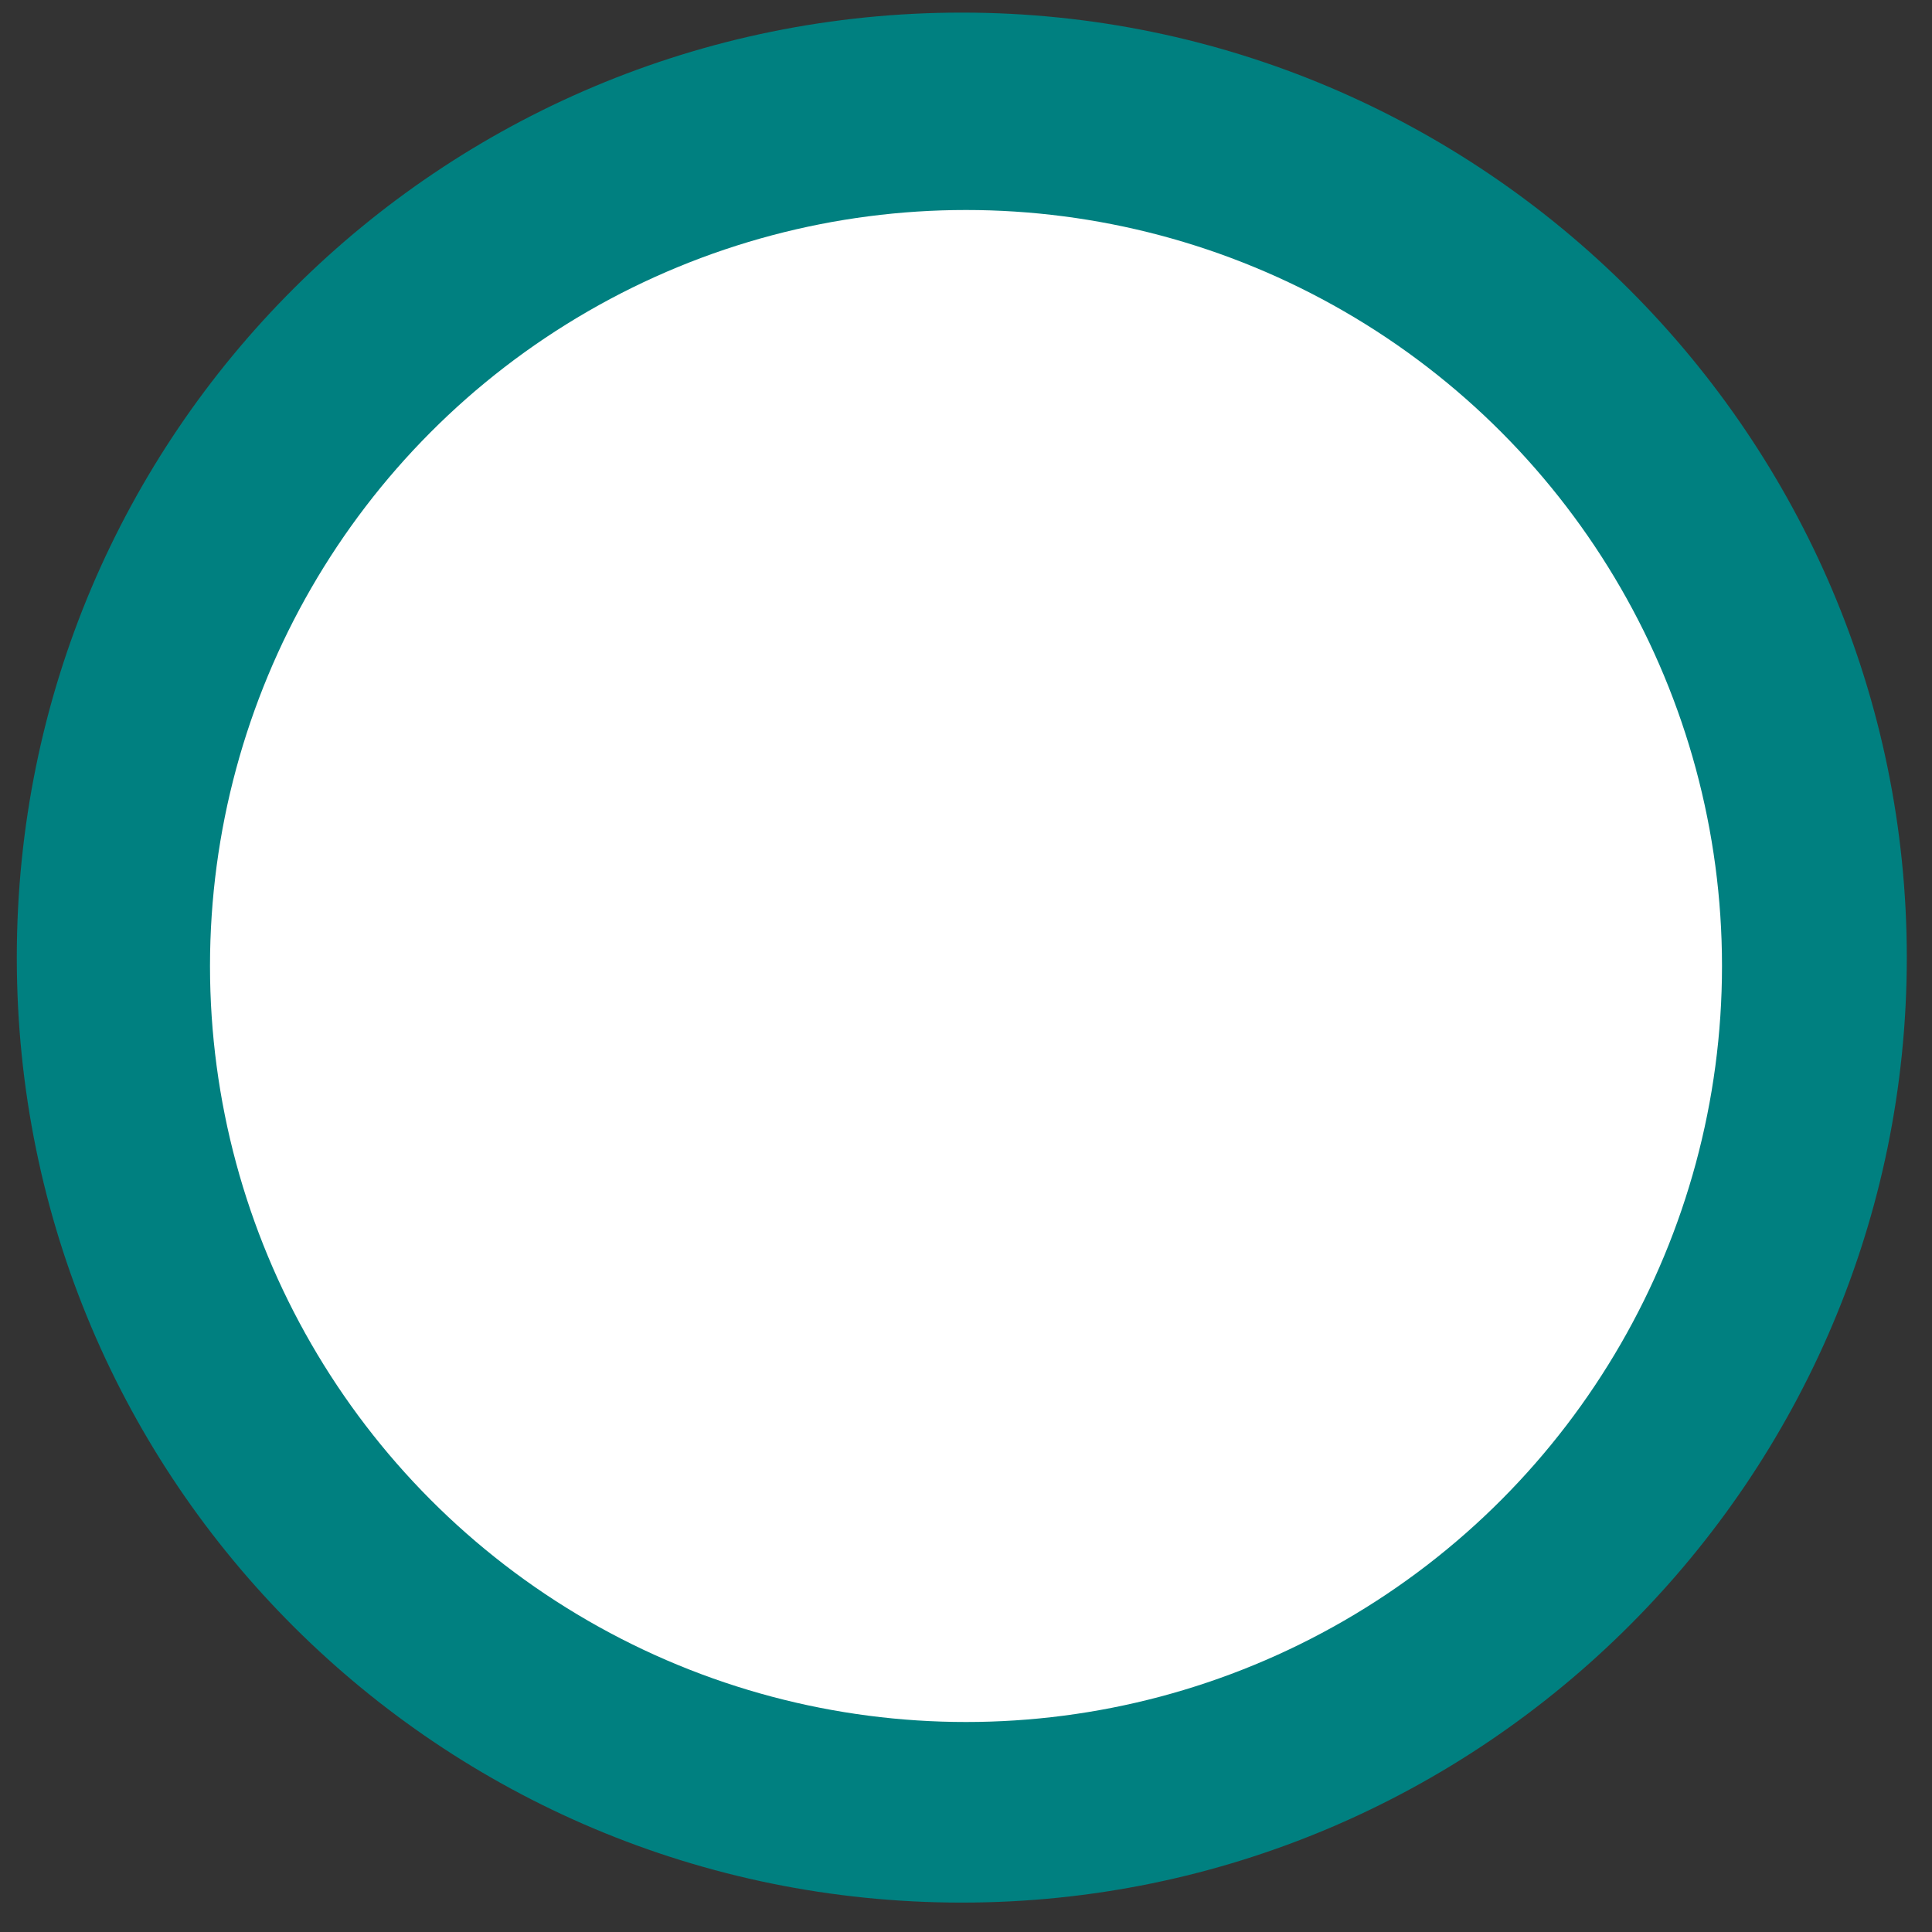 <svg xmlns="http://www.w3.org/2000/svg" width="30" height="30" viewBox="0 0 46 46">
  <rect x="0" y="0" width="46" height="46" fill="#333333" stroke="none"/>
  <g fill="none">
    <path fill="teal" d="M22.9,7.9 C31.1,7.9 37.8,14.6 37.8,22.8 C37.8,31 31.1,37.7 22.9,37.7 C14.7,37.7 8,31 8,22.8 C8,14.6 14.7,7.9 22.9,7.9 Z M22.9,0.3 C10.5,0.3 0.4,10.3 0.4,22.8 C0.4,35.3 10.5,45.3 22.9,45.3 C35.3,45.3 45.4,35.2 45.4,22.8 C45.4,10.4 35.3,0.3 22.9,0.3 Z"/>
    <circle cx="23" cy="23" r="18" fill="#FFF"/>
  </g>
</svg>
